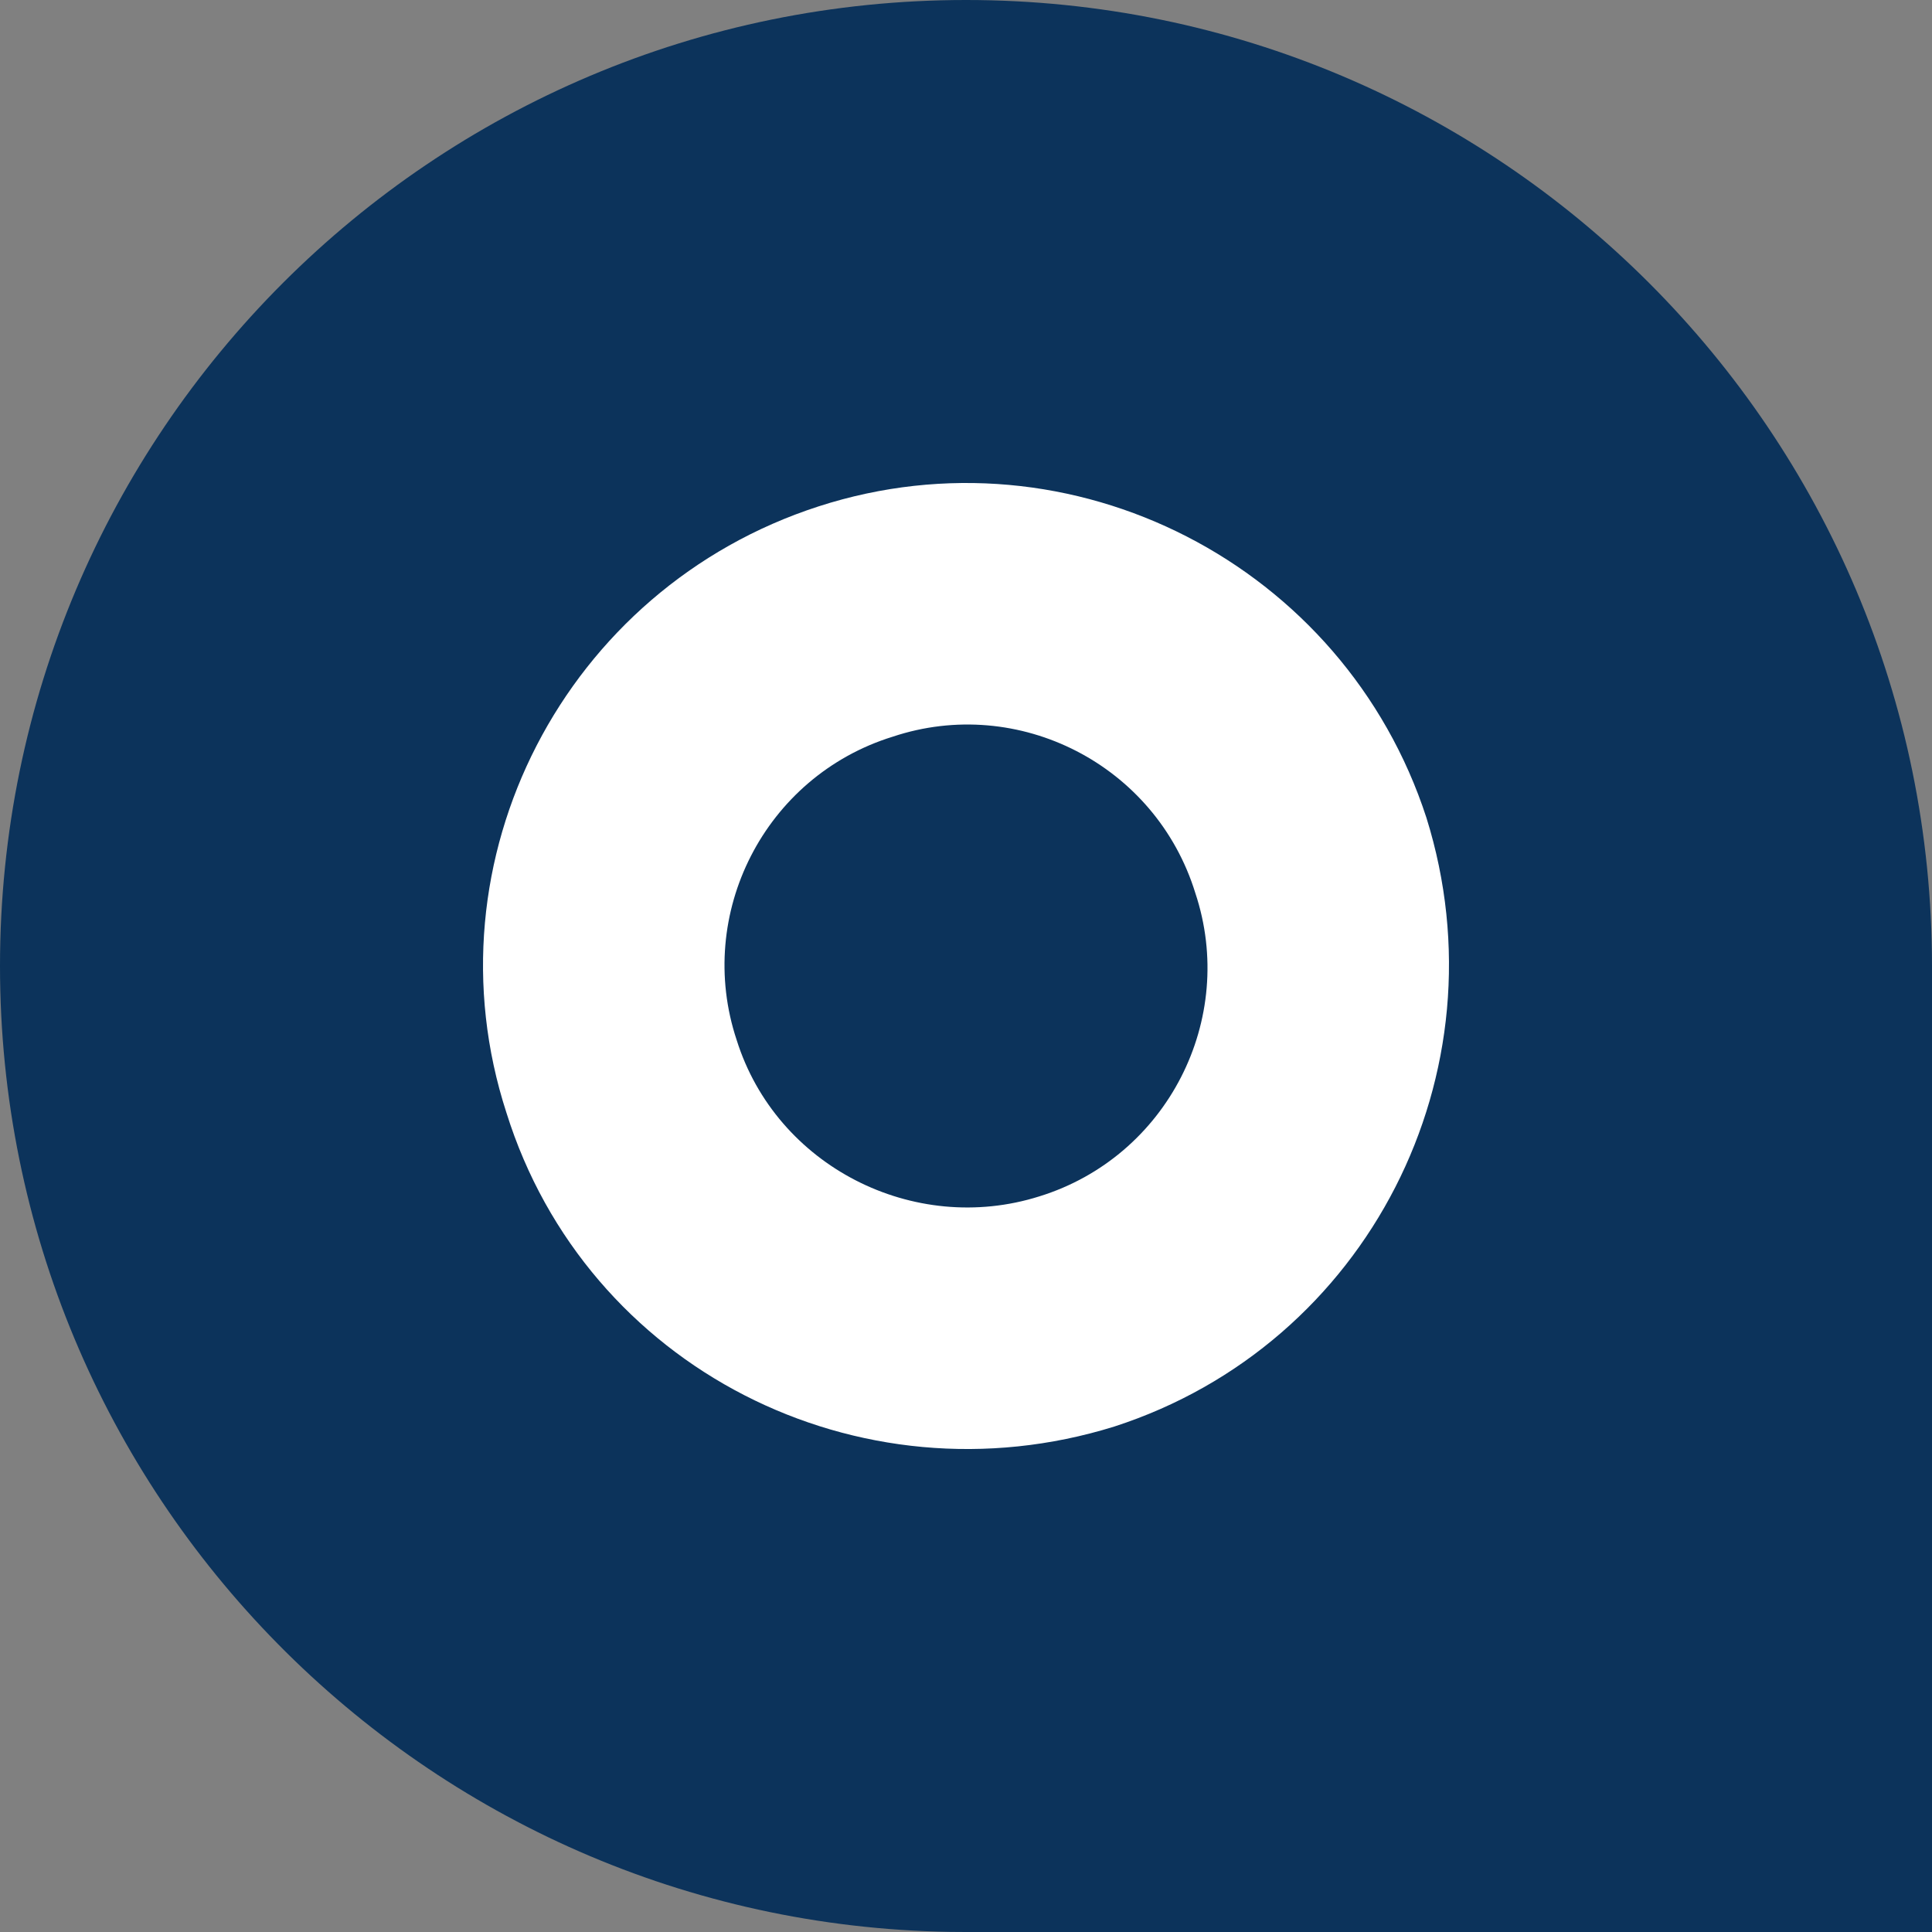 <?xml version="1.0" encoding="UTF-8"?>
<svg width="50px" height="50px" viewBox="0 0 50 50" version="1.1" xmlns="http://www.w3.org/2000/svg" xmlns:xlink="http://www.w3.org/1999/xlink">
    <rect x="0" y="0" width="50" height="50" fill="#808080" stroke="none"/>
    <!-- Generator: Sketch 53.2 (72643) - https://sketchapp.com -->
    <title>SDKIcon</title>
    <desc>Created with Sketch.</desc>
    <g id="Page-1" stroke="none" stroke-width="1" fill="none" fill-rule="evenodd">
        <g id="SDKIcon" fill-rule="nonzero">
            <path d="M24.587,49.997 C10.97,49.776 0,38.669 0,25 C0,11.193 11.193,0 25,0 C38.807,0 50,11.193 50,25 L50,50 L25,50 L24.587,49.997 Z" id="Path" fill="#0C335B"></path>
            <path d="M36.916,21.164 C34.79,14.62 27.745,10.984 21.185,13.105 C14.625,15.225 10.981,22.255 13.107,28.799 C15.172,35.403 22.217,38.979 28.838,36.919 C35.398,34.797 38.981,27.769 36.916,21.164 M19.065,26.916 C17.98,23.656 19.788,20.092 23.102,19.066 C26.356,17.979 29.911,19.79 30.935,23.112 C32.02,26.372 30.212,29.936 26.898,30.962 C23.644,31.989 20.089,30.178 19.065,26.916" id="Shape" fill="#FFFFFF"></path>
        </g>
    </g>
</svg>